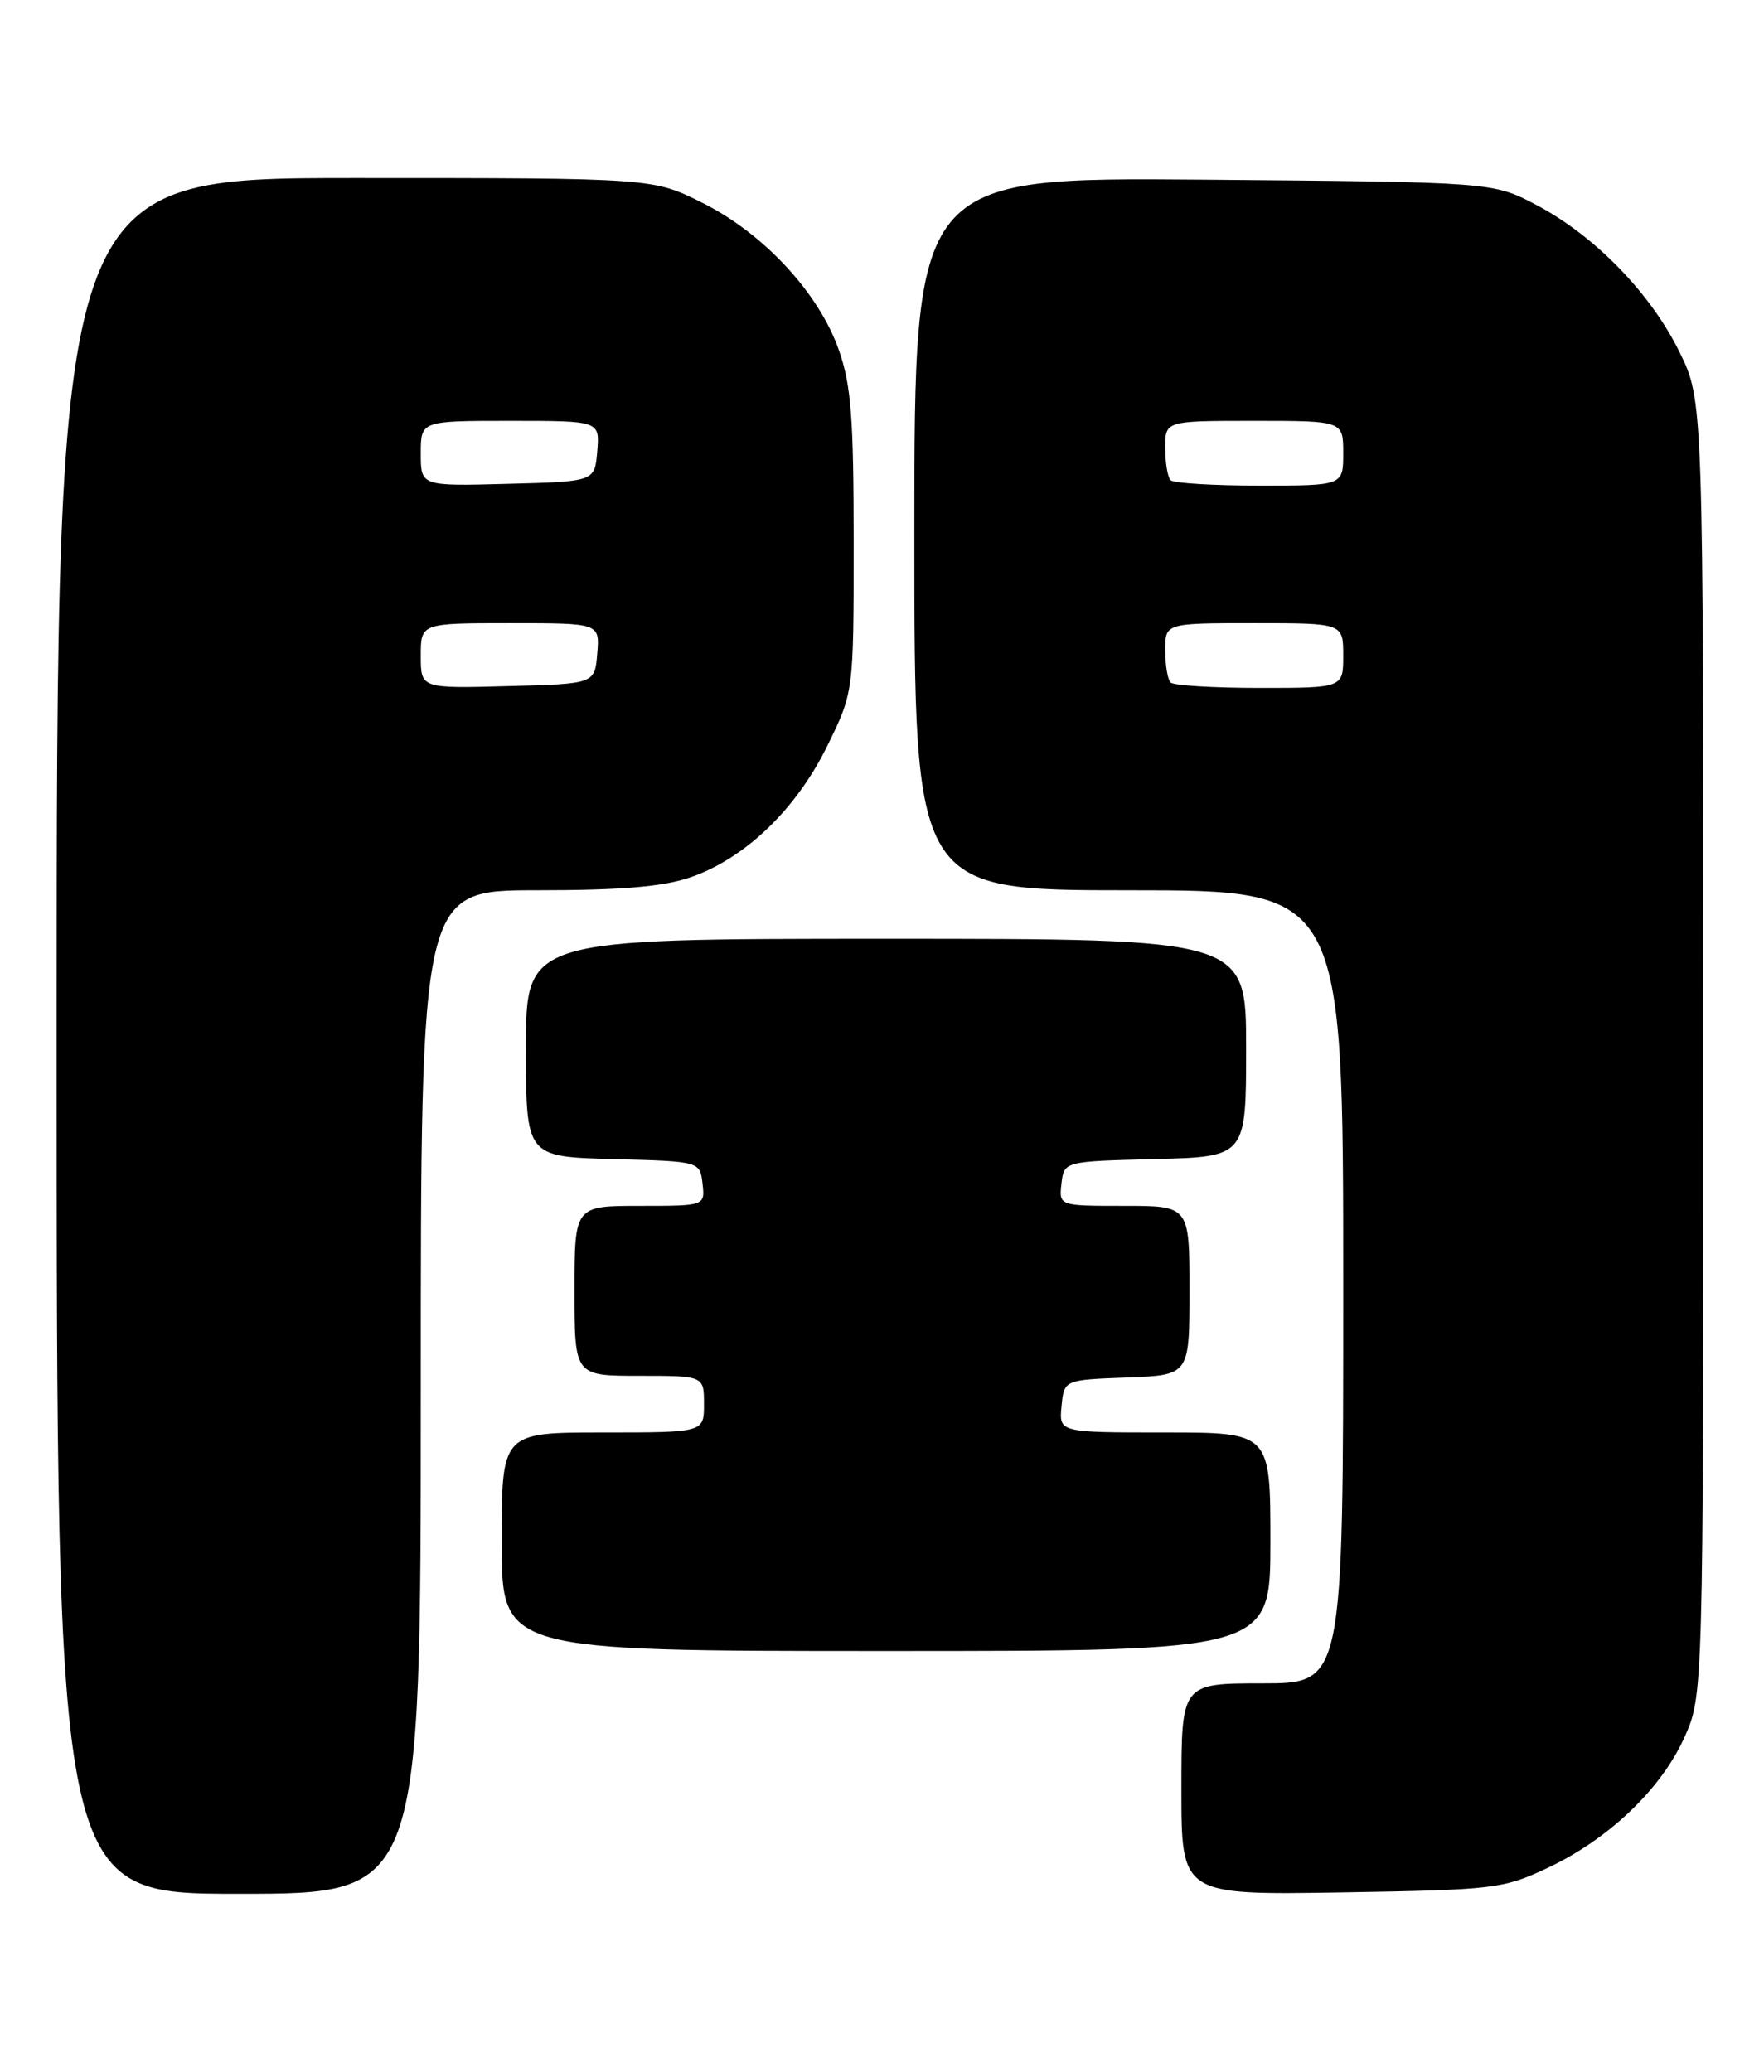 <?xml version="1.0" encoding="UTF-8" standalone="no"?>
<!DOCTYPE svg PUBLIC "-//W3C//DTD SVG 1.1//EN" "http://www.w3.org/Graphics/SVG/1.1/DTD/svg11.dtd" >
<svg xmlns="http://www.w3.org/2000/svg" xmlns:xlink="http://www.w3.org/1999/xlink" version="1.1" viewBox="0 0 218 256">
 <g >
 <path fill="currentColor"
d=" M 52.00 172.00 C 52.00 110.00 52.00 110.00 66.32 110.00 C 76.73 110.00 81.91 109.57 85.27 108.42 C 92.00 106.13 98.36 100.05 102.21 92.22 C 105.50 85.54 105.50 85.54 105.50 67.02 C 105.50 51.69 105.19 47.60 103.68 43.28 C 101.22 36.22 94.39 28.85 86.80 25.06 C 80.68 22.00 80.68 22.00 43.84 22.00 C 7.00 22.00 7.00 22.00 7.00 128.00 C 7.00 234.00 7.00 234.00 29.50 234.00 C 52.00 234.00 52.00 234.00 52.00 172.00 Z  M 191.18 230.84 C 198.75 227.29 205.25 221.11 208.14 214.73 C 210.50 209.50 210.50 209.50 210.50 129.50 C 210.50 49.50 210.50 49.50 207.57 43.52 C 204.00 36.23 197.08 29.13 189.88 25.33 C 184.50 22.50 184.50 22.50 148.75 22.20 C 113.00 21.91 113.00 21.91 113.00 65.95 C 113.00 110.00 113.00 110.00 139.50 110.00 C 166.00 110.00 166.00 110.00 166.00 159.00 C 166.00 208.00 166.00 208.00 156.00 208.00 C 146.00 208.00 146.00 208.00 146.00 221.08 C 146.00 234.15 146.00 234.15 165.75 233.83 C 184.70 233.51 185.73 233.39 191.18 230.84 Z  M 157.00 190.50 C 157.00 177.00 157.00 177.00 143.94 177.00 C 130.87 177.00 130.87 177.00 131.19 173.75 C 131.50 170.50 131.50 170.50 139.25 170.21 C 147.00 169.92 147.00 169.92 147.00 159.46 C 147.00 149.00 147.00 149.00 138.93 149.00 C 130.87 149.00 130.87 149.00 131.18 146.25 C 131.50 143.50 131.50 143.50 142.75 143.22 C 154.00 142.93 154.00 142.93 154.00 129.47 C 154.00 116.00 154.00 116.00 109.50 116.00 C 65.00 116.00 65.00 116.00 65.00 129.47 C 65.00 142.93 65.00 142.93 75.75 143.22 C 86.50 143.50 86.50 143.50 86.82 146.25 C 87.13 149.00 87.13 149.00 79.07 149.00 C 71.00 149.00 71.00 149.00 71.00 159.50 C 71.00 170.00 71.00 170.00 79.00 170.00 C 87.00 170.00 87.00 170.00 87.00 173.50 C 87.00 177.00 87.00 177.00 74.50 177.00 C 62.00 177.00 62.00 177.00 62.00 190.50 C 62.00 204.00 62.00 204.00 109.50 204.00 C 157.00 204.00 157.00 204.00 157.00 190.50 Z  M 52.00 81.03 C 52.00 77.00 52.00 77.00 63.06 77.00 C 74.12 77.00 74.12 77.00 73.81 80.75 C 73.50 84.50 73.50 84.50 62.75 84.78 C 52.00 85.07 52.00 85.07 52.00 81.03 Z  M 52.00 56.03 C 52.00 52.00 52.00 52.00 63.06 52.00 C 74.12 52.00 74.12 52.00 73.81 55.75 C 73.50 59.50 73.50 59.50 62.75 59.78 C 52.00 60.07 52.00 60.07 52.00 56.03 Z  M 144.67 84.33 C 144.30 83.97 144.00 82.17 144.00 80.33 C 144.00 77.00 144.00 77.00 155.00 77.00 C 166.00 77.00 166.00 77.00 166.00 81.00 C 166.00 85.00 166.00 85.00 155.67 85.00 C 149.98 85.00 145.03 84.70 144.67 84.33 Z  M 144.67 59.33 C 144.30 58.97 144.00 57.17 144.00 55.33 C 144.00 52.00 144.00 52.00 155.00 52.00 C 166.00 52.00 166.00 52.00 166.00 56.00 C 166.00 60.00 166.00 60.00 155.67 60.00 C 149.98 60.00 145.03 59.70 144.67 59.33 Z "/>
</g>
</svg>